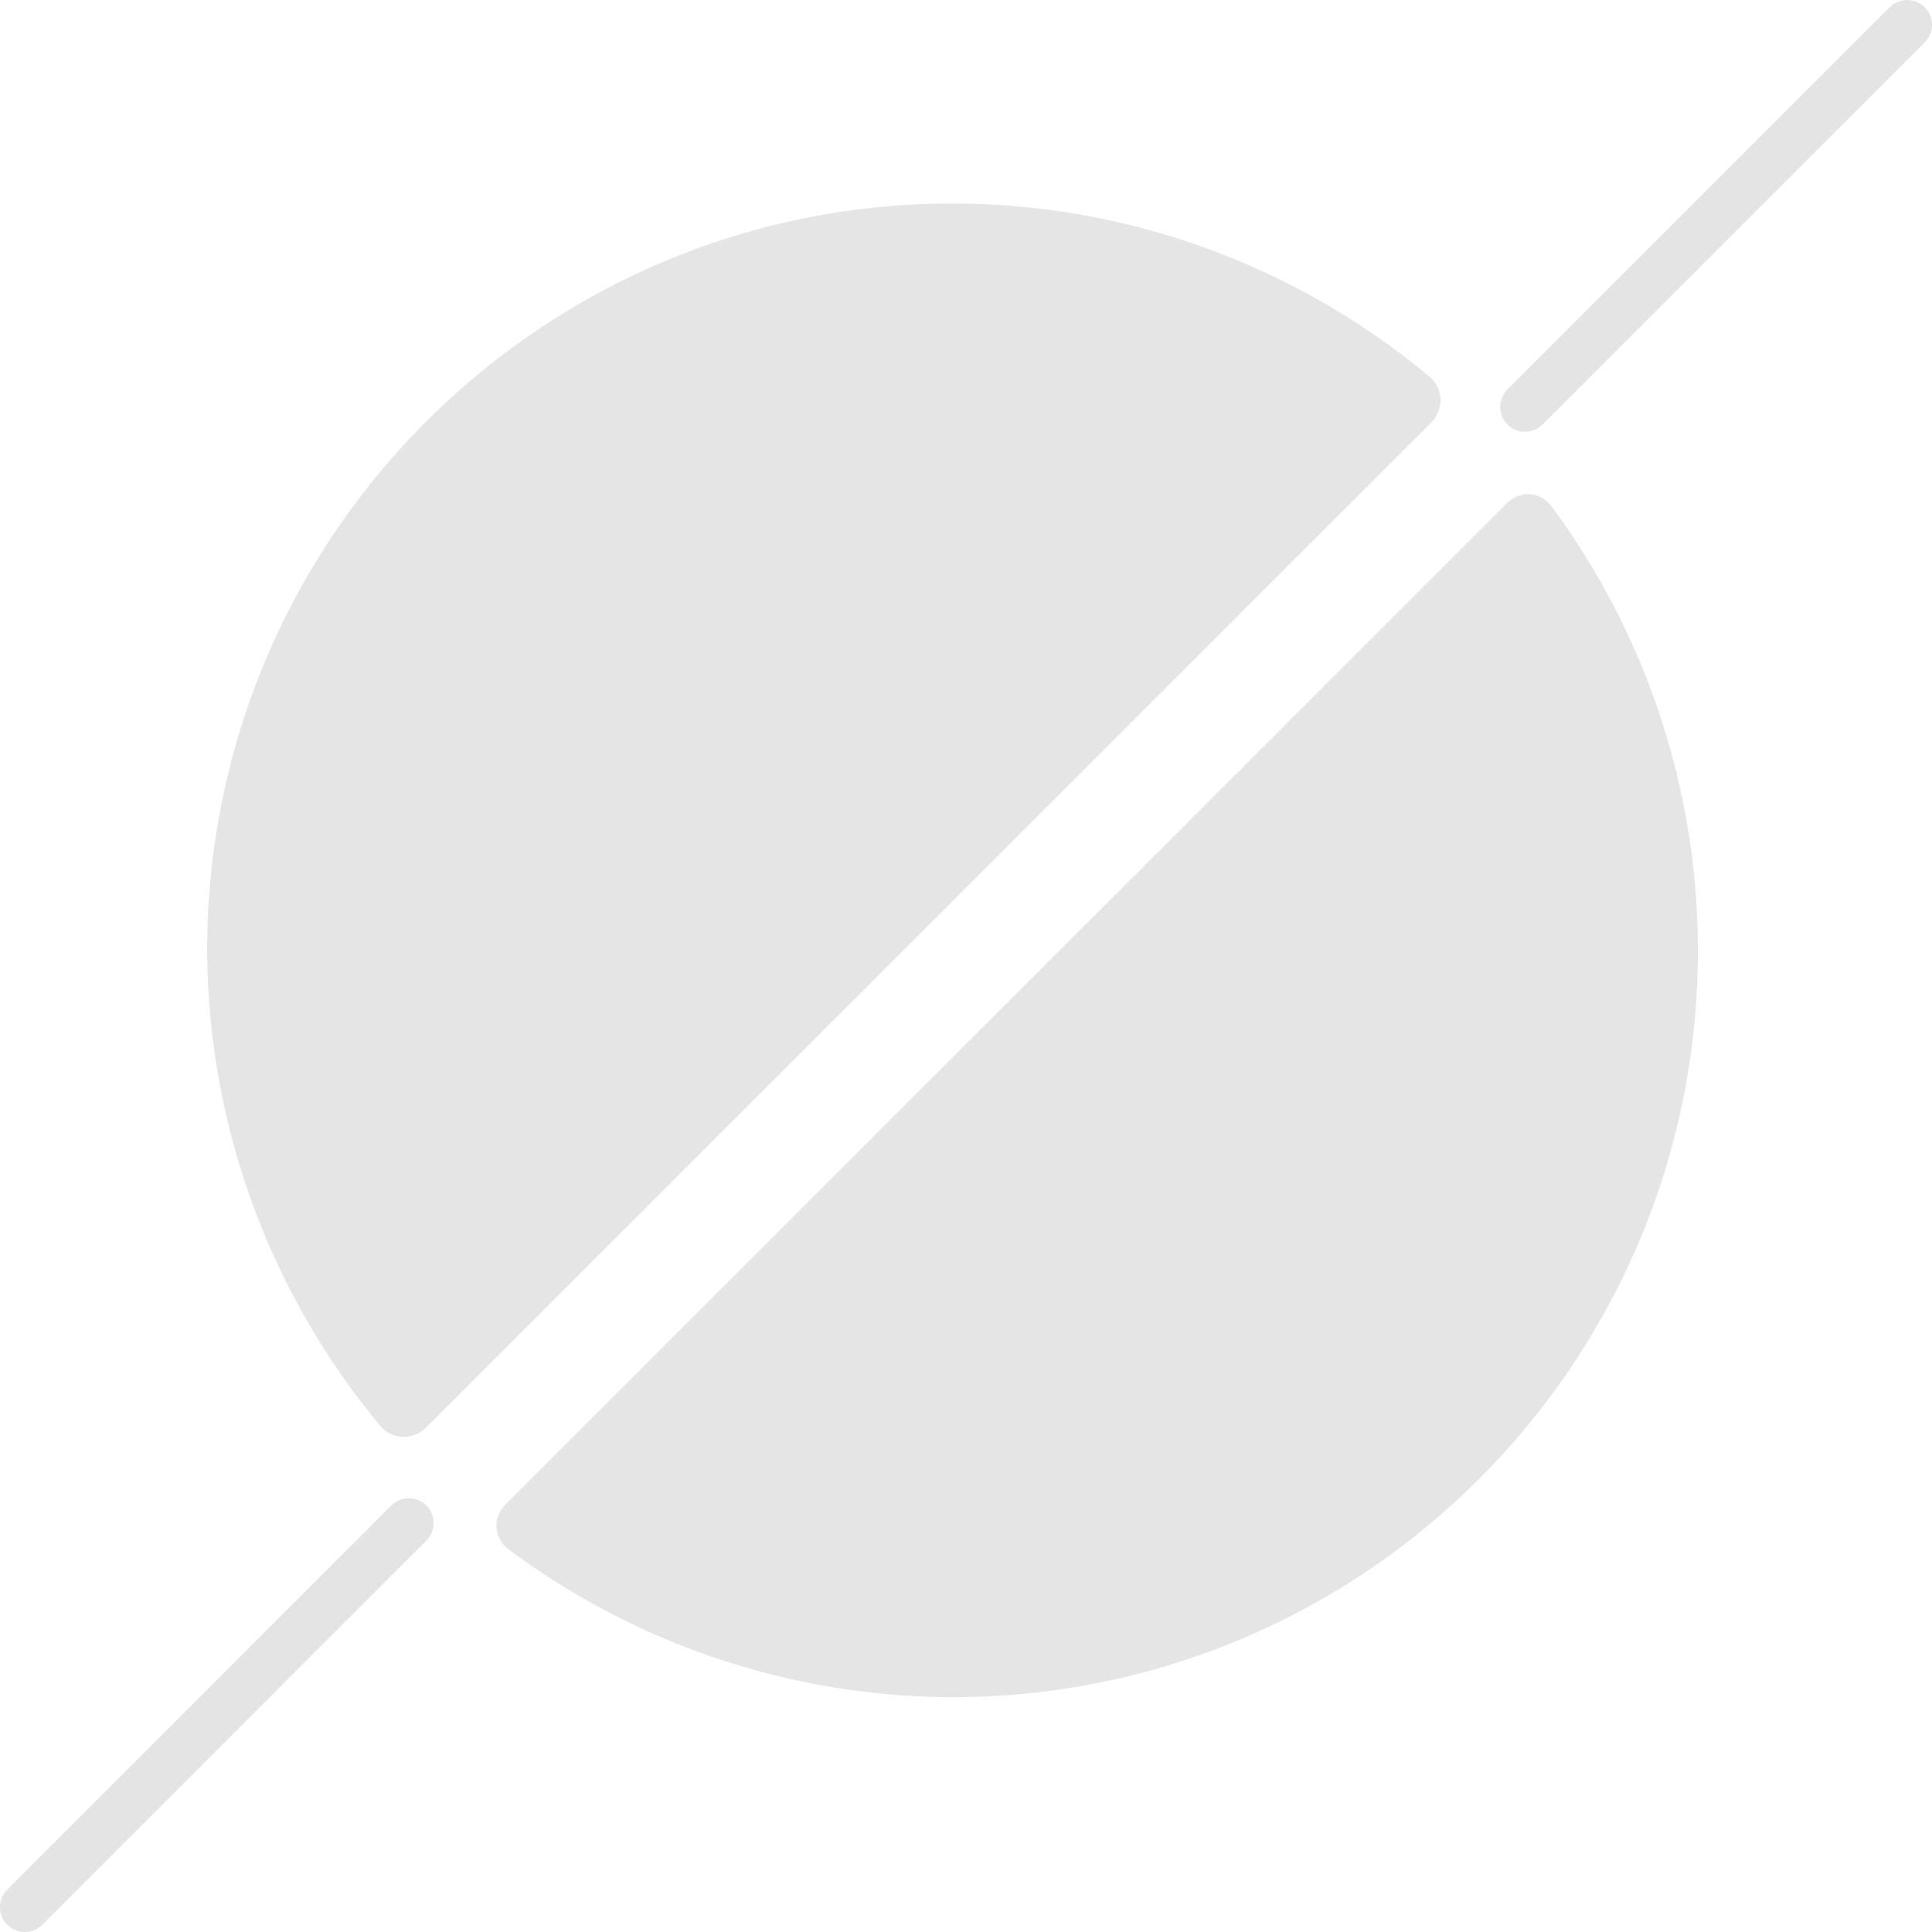 <svg width="512" height="512" fill="none" xml:space="preserve" xmlns="http://www.w3.org/2000/svg"><path style="fill:#e5e5e5;fill-opacity:1;fill-rule:evenodd;stroke-width:.89" d="M252.427 53.935c-109.082.002-197.512 88.598-197.524 197.892v.041a198.148 198.148 0 0 0 45.828 125.95c3.18 3.82 8.762 3.934 12.277.42l266.177-266.154c3.515-3.514 3.405-9.101-.41-12.286a197.295 197.295 0 0 0-126.347-45.863zm146.865 79.482L134.04 398.647c-3.515 3.515-3.26 8.937.723 11.91a197.274 197.274 0 0 0 117.666 39.205h.006c109.09-.001 197.523-88.61 197.524-197.912v-.005a198.172 198.172 0 0 0-38.789-117.678c-2.954-3.997-8.361-4.265-11.876-.75z"/><path style="fill:#e5e5e5;fill-opacity:1;stroke:#e4e4e4;stroke-width:13.134;stroke-linecap:round;stroke-linejoin:miter;stroke-dasharray:none;stroke-opacity:1" d="M6.567 505.433 108.35 403.616M404.14 107.85 505.433 6.567"/></svg>